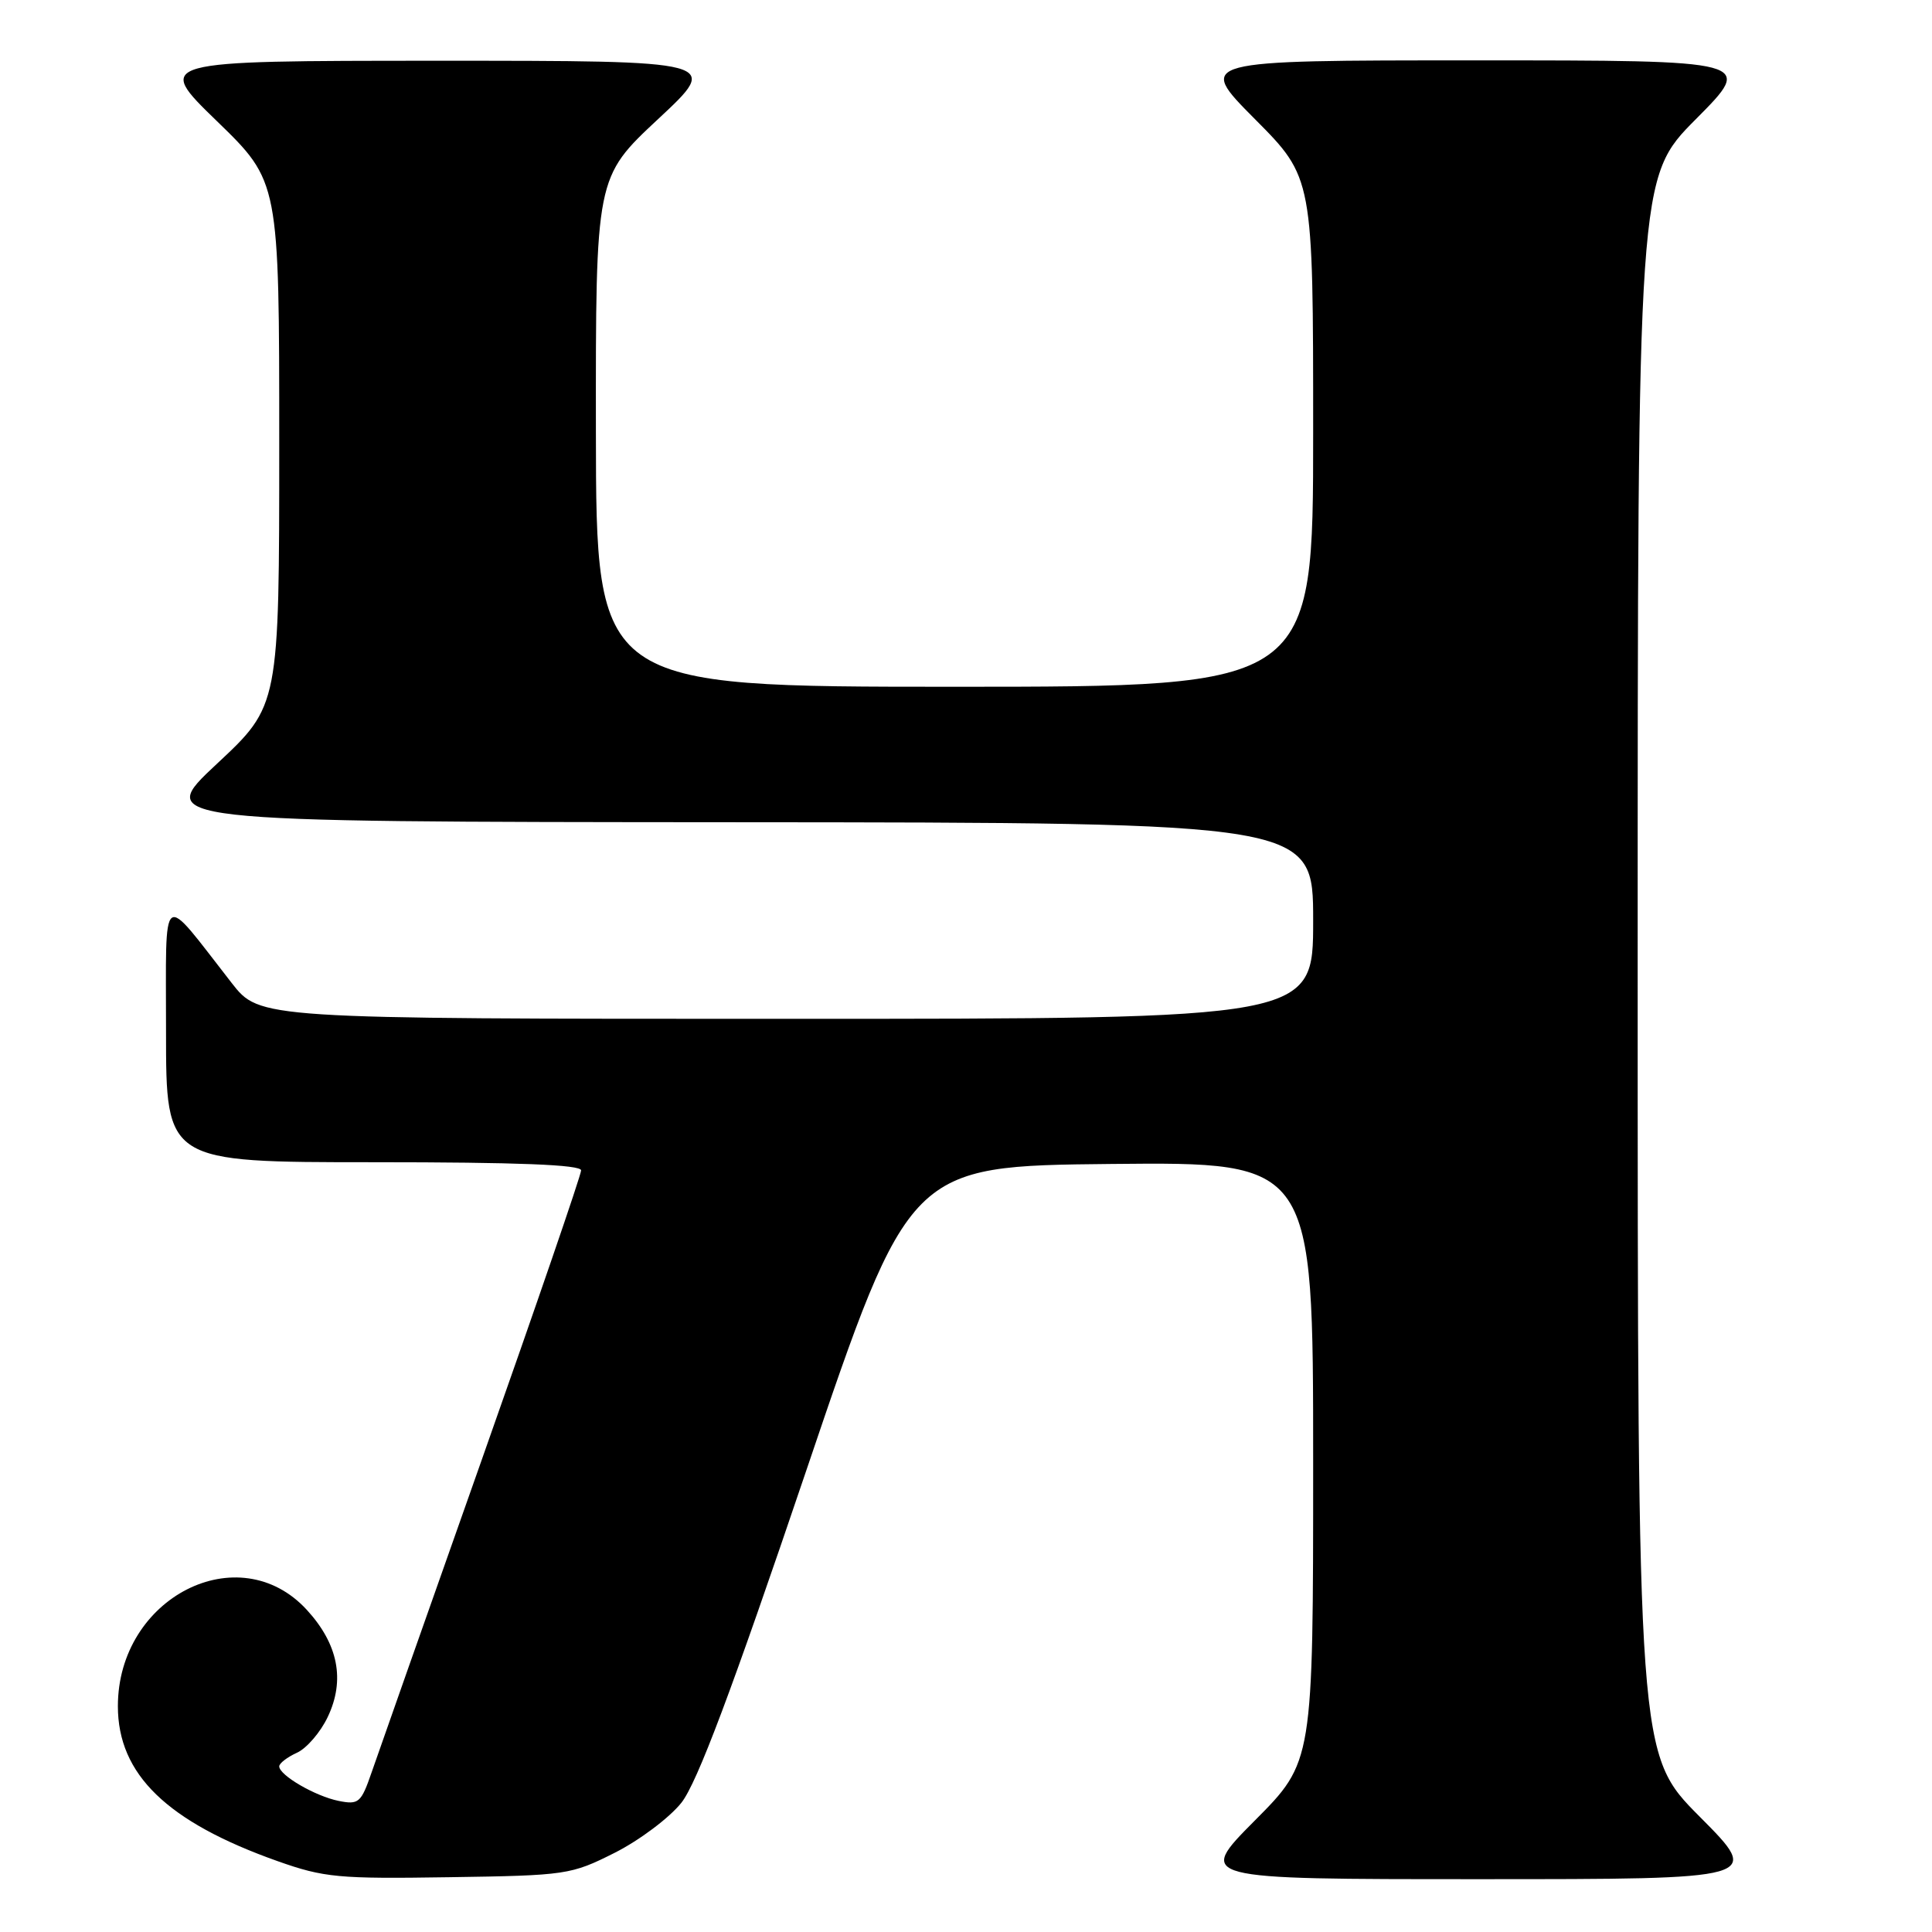 <?xml version="1.0" encoding="UTF-8" standalone="no"?>
<!DOCTYPE svg PUBLIC "-//W3C//DTD SVG 1.1//EN" "http://www.w3.org/Graphics/SVG/1.1/DTD/svg11.dtd" >
<svg xmlns="http://www.w3.org/2000/svg" xmlns:xlink="http://www.w3.org/1999/xlink" version="1.1" viewBox="0 0 256 256">
 <g >
 <path fill="currentColor"
d=" M 81.46 245.50 C 84.73 243.85 88.71 240.86 90.29 238.87 C 92.37 236.23 96.92 224.14 106.83 194.87 C 120.50 154.50 120.50 154.50 147.25 154.23 C 174.00 153.97 174.00 153.97 174.00 193.71 C 174.00 233.46 174.00 233.46 166.27 241.23 C 158.55 249.00 158.55 249.00 196.00 249.00 C 233.46 249.00 233.46 249.00 225.23 240.73 C 217.00 232.46 217.00 232.46 217.00 128.00 C 217.00 23.54 217.00 23.54 224.73 15.77 C 232.45 8.00 232.45 8.00 195.50 8.00 C 158.55 8.00 158.55 8.00 166.27 15.77 C 174.00 23.54 174.00 23.54 174.00 57.27 C 174.00 91.00 174.00 91.00 126.50 91.00 C 79.00 91.00 79.00 91.00 78.96 57.25 C 78.93 23.50 78.93 23.50 87.21 15.77 C 95.50 8.05 95.50 8.05 58.00 8.05 C 20.50 8.06 20.50 8.06 28.75 16.06 C 37.00 24.06 37.00 24.06 37.00 58.78 C 37.00 93.50 37.00 93.50 28.75 101.20 C 20.50 108.90 20.50 108.90 97.25 108.95 C 174.00 109.00 174.00 109.00 174.00 122.00 C 174.00 135.00 174.00 135.00 104.21 135.00 C 34.41 135.00 34.41 135.00 30.70 130.25 C 21.13 117.99 22.01 117.34 22.00 136.75 C 22.00 154.00 22.00 154.00 49.50 154.00 C 68.57 154.00 77.00 154.33 77.00 155.08 C 77.00 155.68 71.09 172.89 63.87 193.33 C 56.65 213.77 50.06 232.46 49.24 234.85 C 47.85 238.88 47.53 239.16 44.88 238.63 C 41.78 238.01 37.00 235.23 37.00 234.05 C 37.00 233.65 38.05 232.84 39.34 232.25 C 40.63 231.67 42.47 229.53 43.43 227.50 C 45.75 222.62 44.82 217.86 40.66 213.32 C 31.65 203.50 15.62 211.67 15.62 226.08 C 15.62 235.11 22.12 241.41 36.78 246.61 C 42.94 248.79 44.84 248.97 59.50 248.74 C 75.06 248.51 75.66 248.42 81.46 245.50 Z "/>
</g>
</svg>